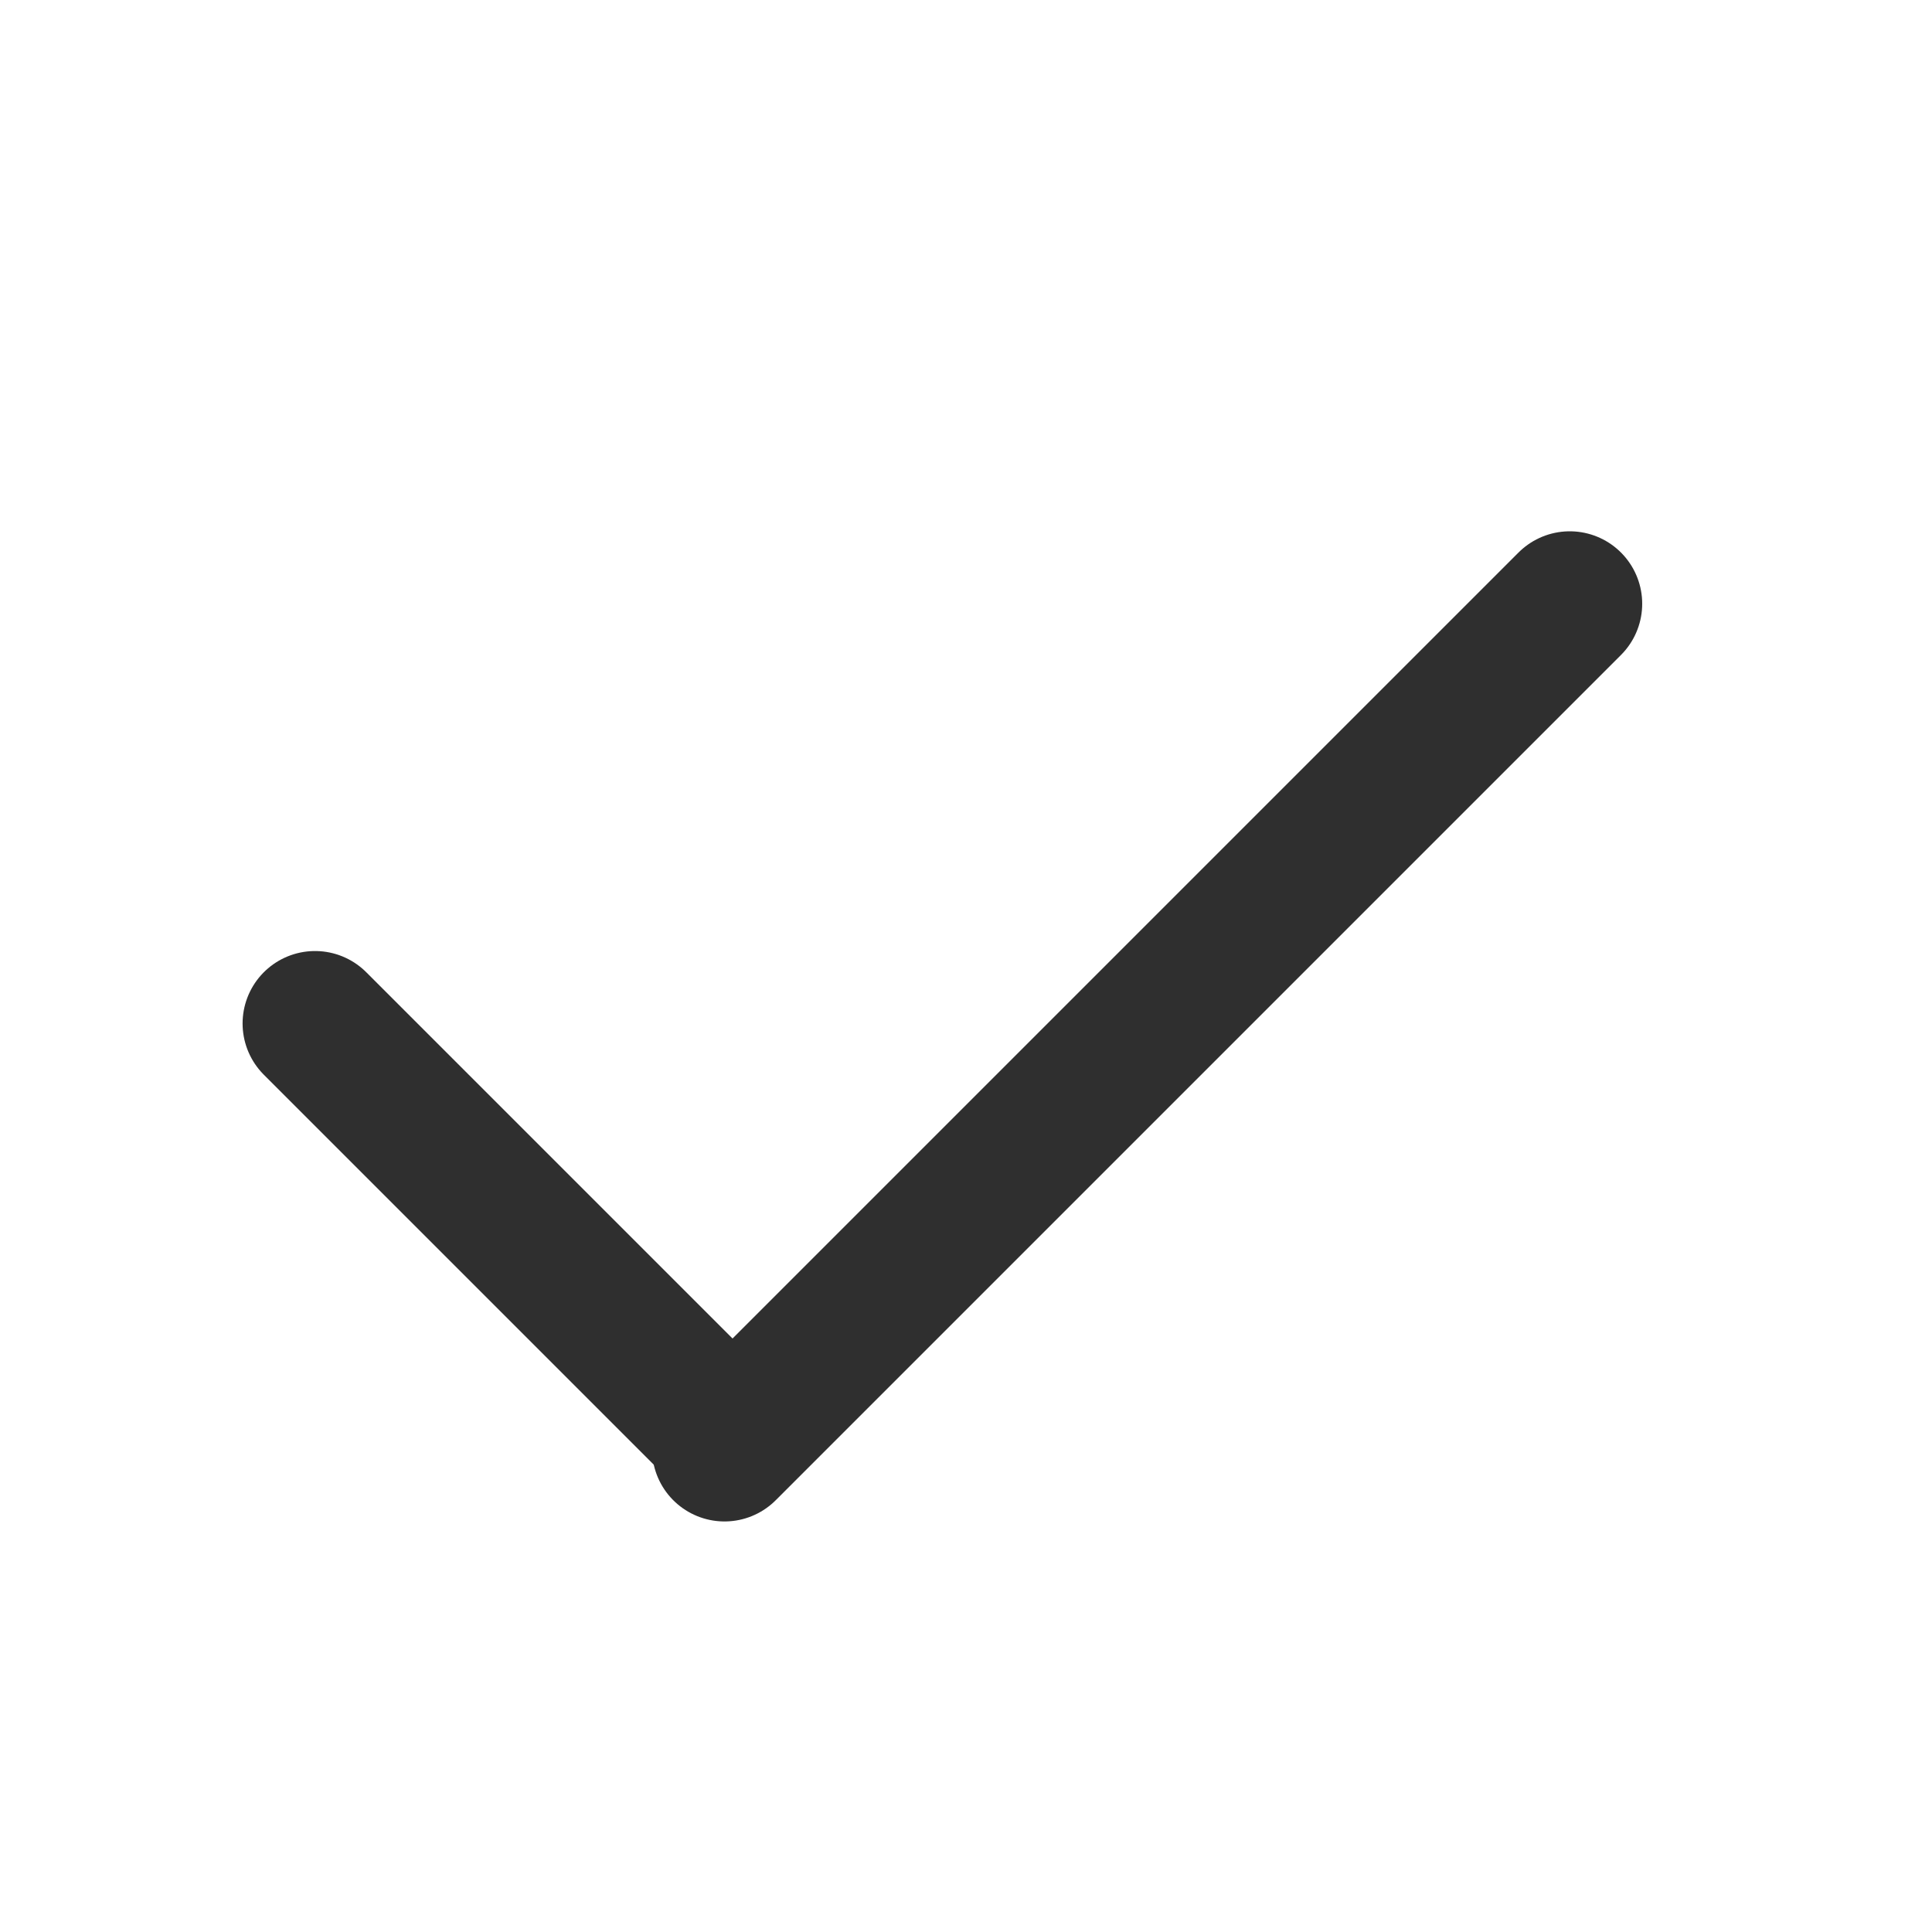 <svg width="16" height="16" viewBox="0 0 16 16" fill="none" xmlns="http://www.w3.org/2000/svg">
<path d="M2.609 8.476L6.003 11.87" stroke="#2F2F2F" stroke-width="1.2" stroke-linecap="round"/>
<path d="M13 5L6 12" stroke="#2F2F2F" stroke-width="1.2" stroke-linecap="round"/>
</svg>
